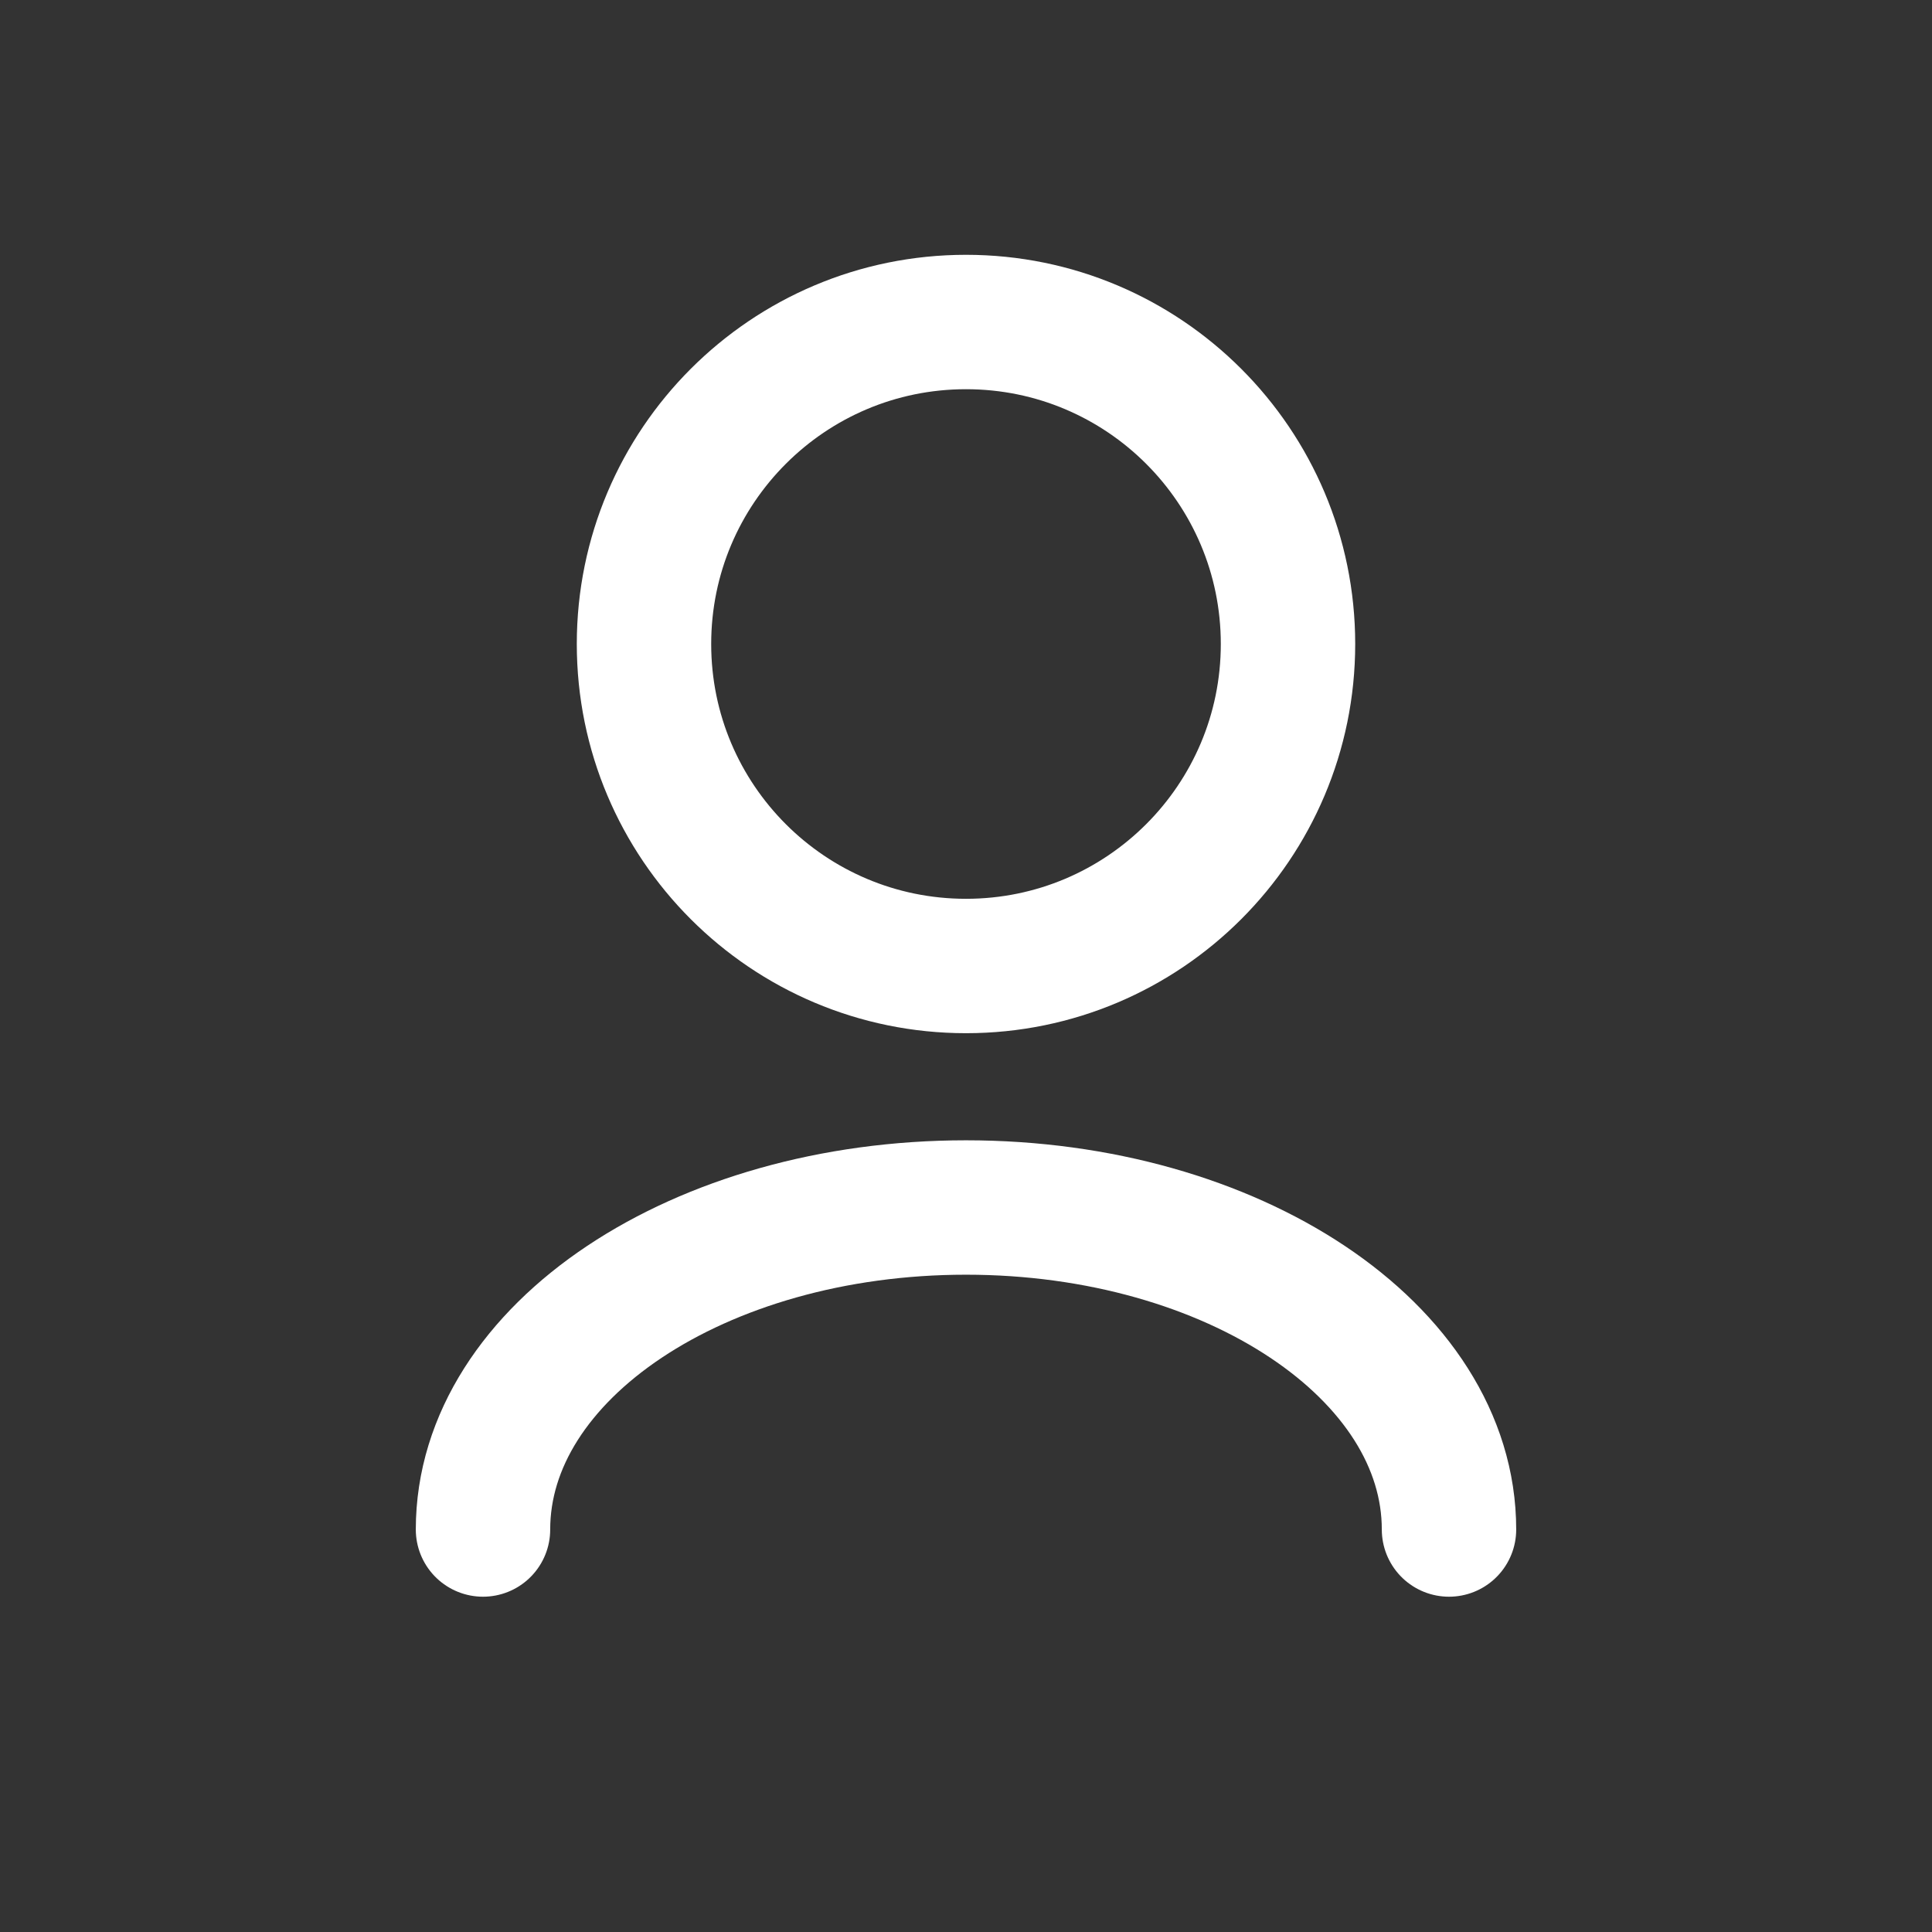 <svg width="115" height="115" viewBox="0 0 115 115" fill="none" xmlns="http://www.w3.org/2000/svg">
<rect x="0" y="0" width="115" height="115" fill="#333333" stroke="none"/>
<path d="M28.75 91.042C28.75 80.456 41.622 71.875 57.5 71.875C73.378 71.875 86.25 80.456 86.25 91.042" stroke="white" stroke-width="8" stroke-linecap="round" stroke-linejoin="round"/>
<path d="M57.5 57.5C68.085 57.5 76.667 48.919 76.667 38.333C76.667 27.748 68.085 19.167 57.5 19.167C46.915 19.167 38.333 27.748 38.333 38.333C38.333 48.919 46.915 57.5 57.5 57.5Z" stroke="white" stroke-width="8" stroke-linecap="round" stroke-linejoin="round"/>
</svg>
